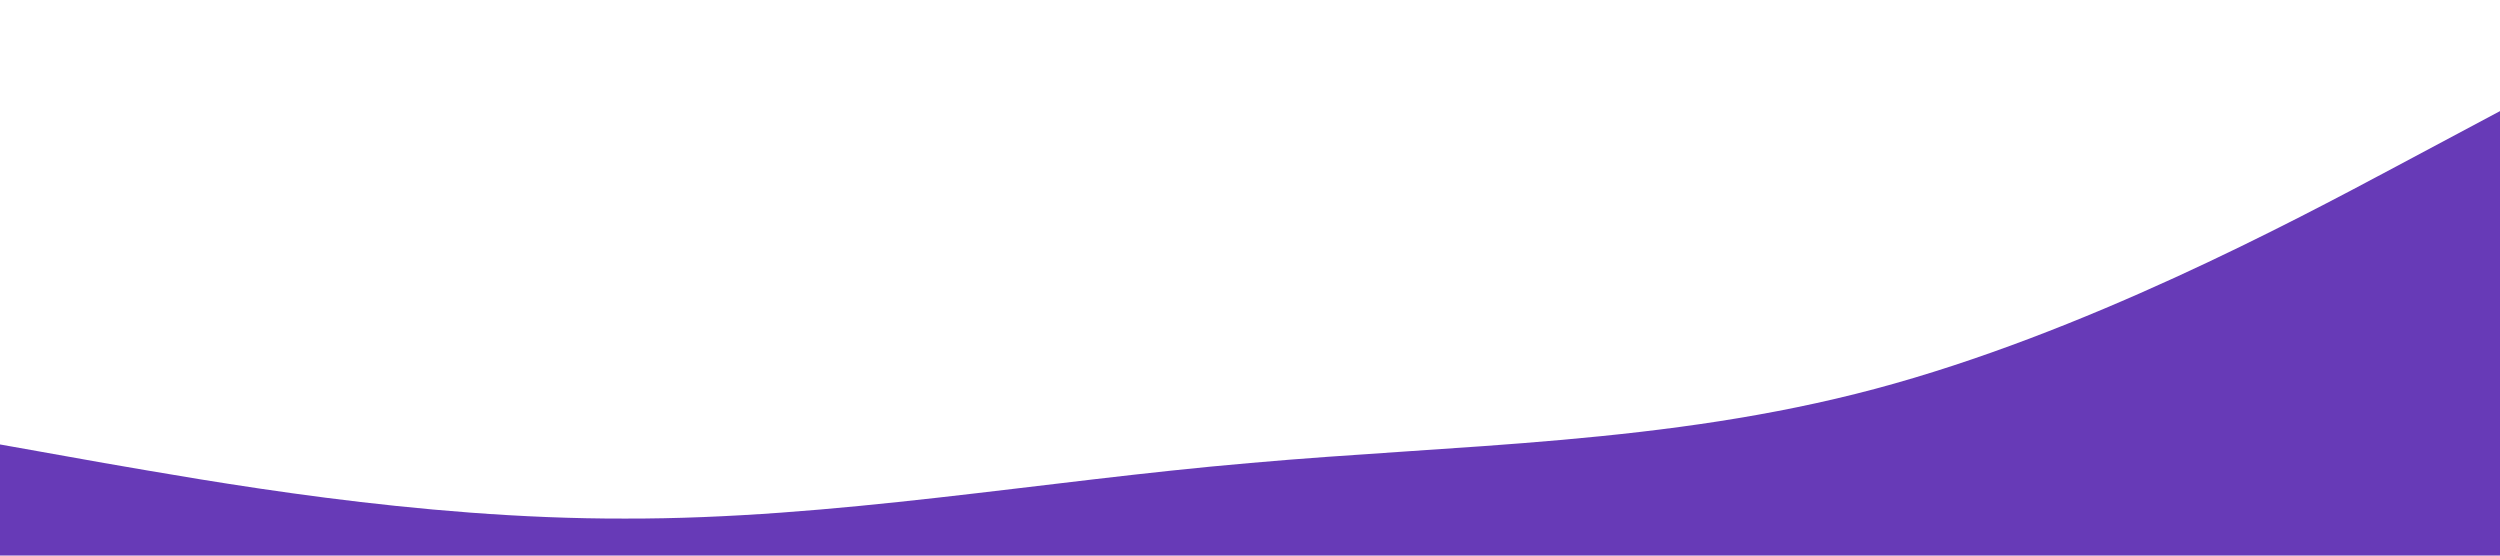 <?xml version="1.0" standalone="no"?><svg xmlns="http://www.w3.org/2000/svg" viewBox="0 0 1440 320"><path fill="#673ab7" fill-opacity="1" d="M0,256L60,266.7C120,277,240,299,360,298.7C480,299,600,277,720,266.7C840,256,960,256,1080,224C1200,192,1320,128,1380,96L1440,64L1440,320L1380,320C1320,320,1200,320,1080,320C960,320,840,320,720,320C600,320,480,320,360,320C240,320,120,320,60,320L0,320Z"></path></svg>